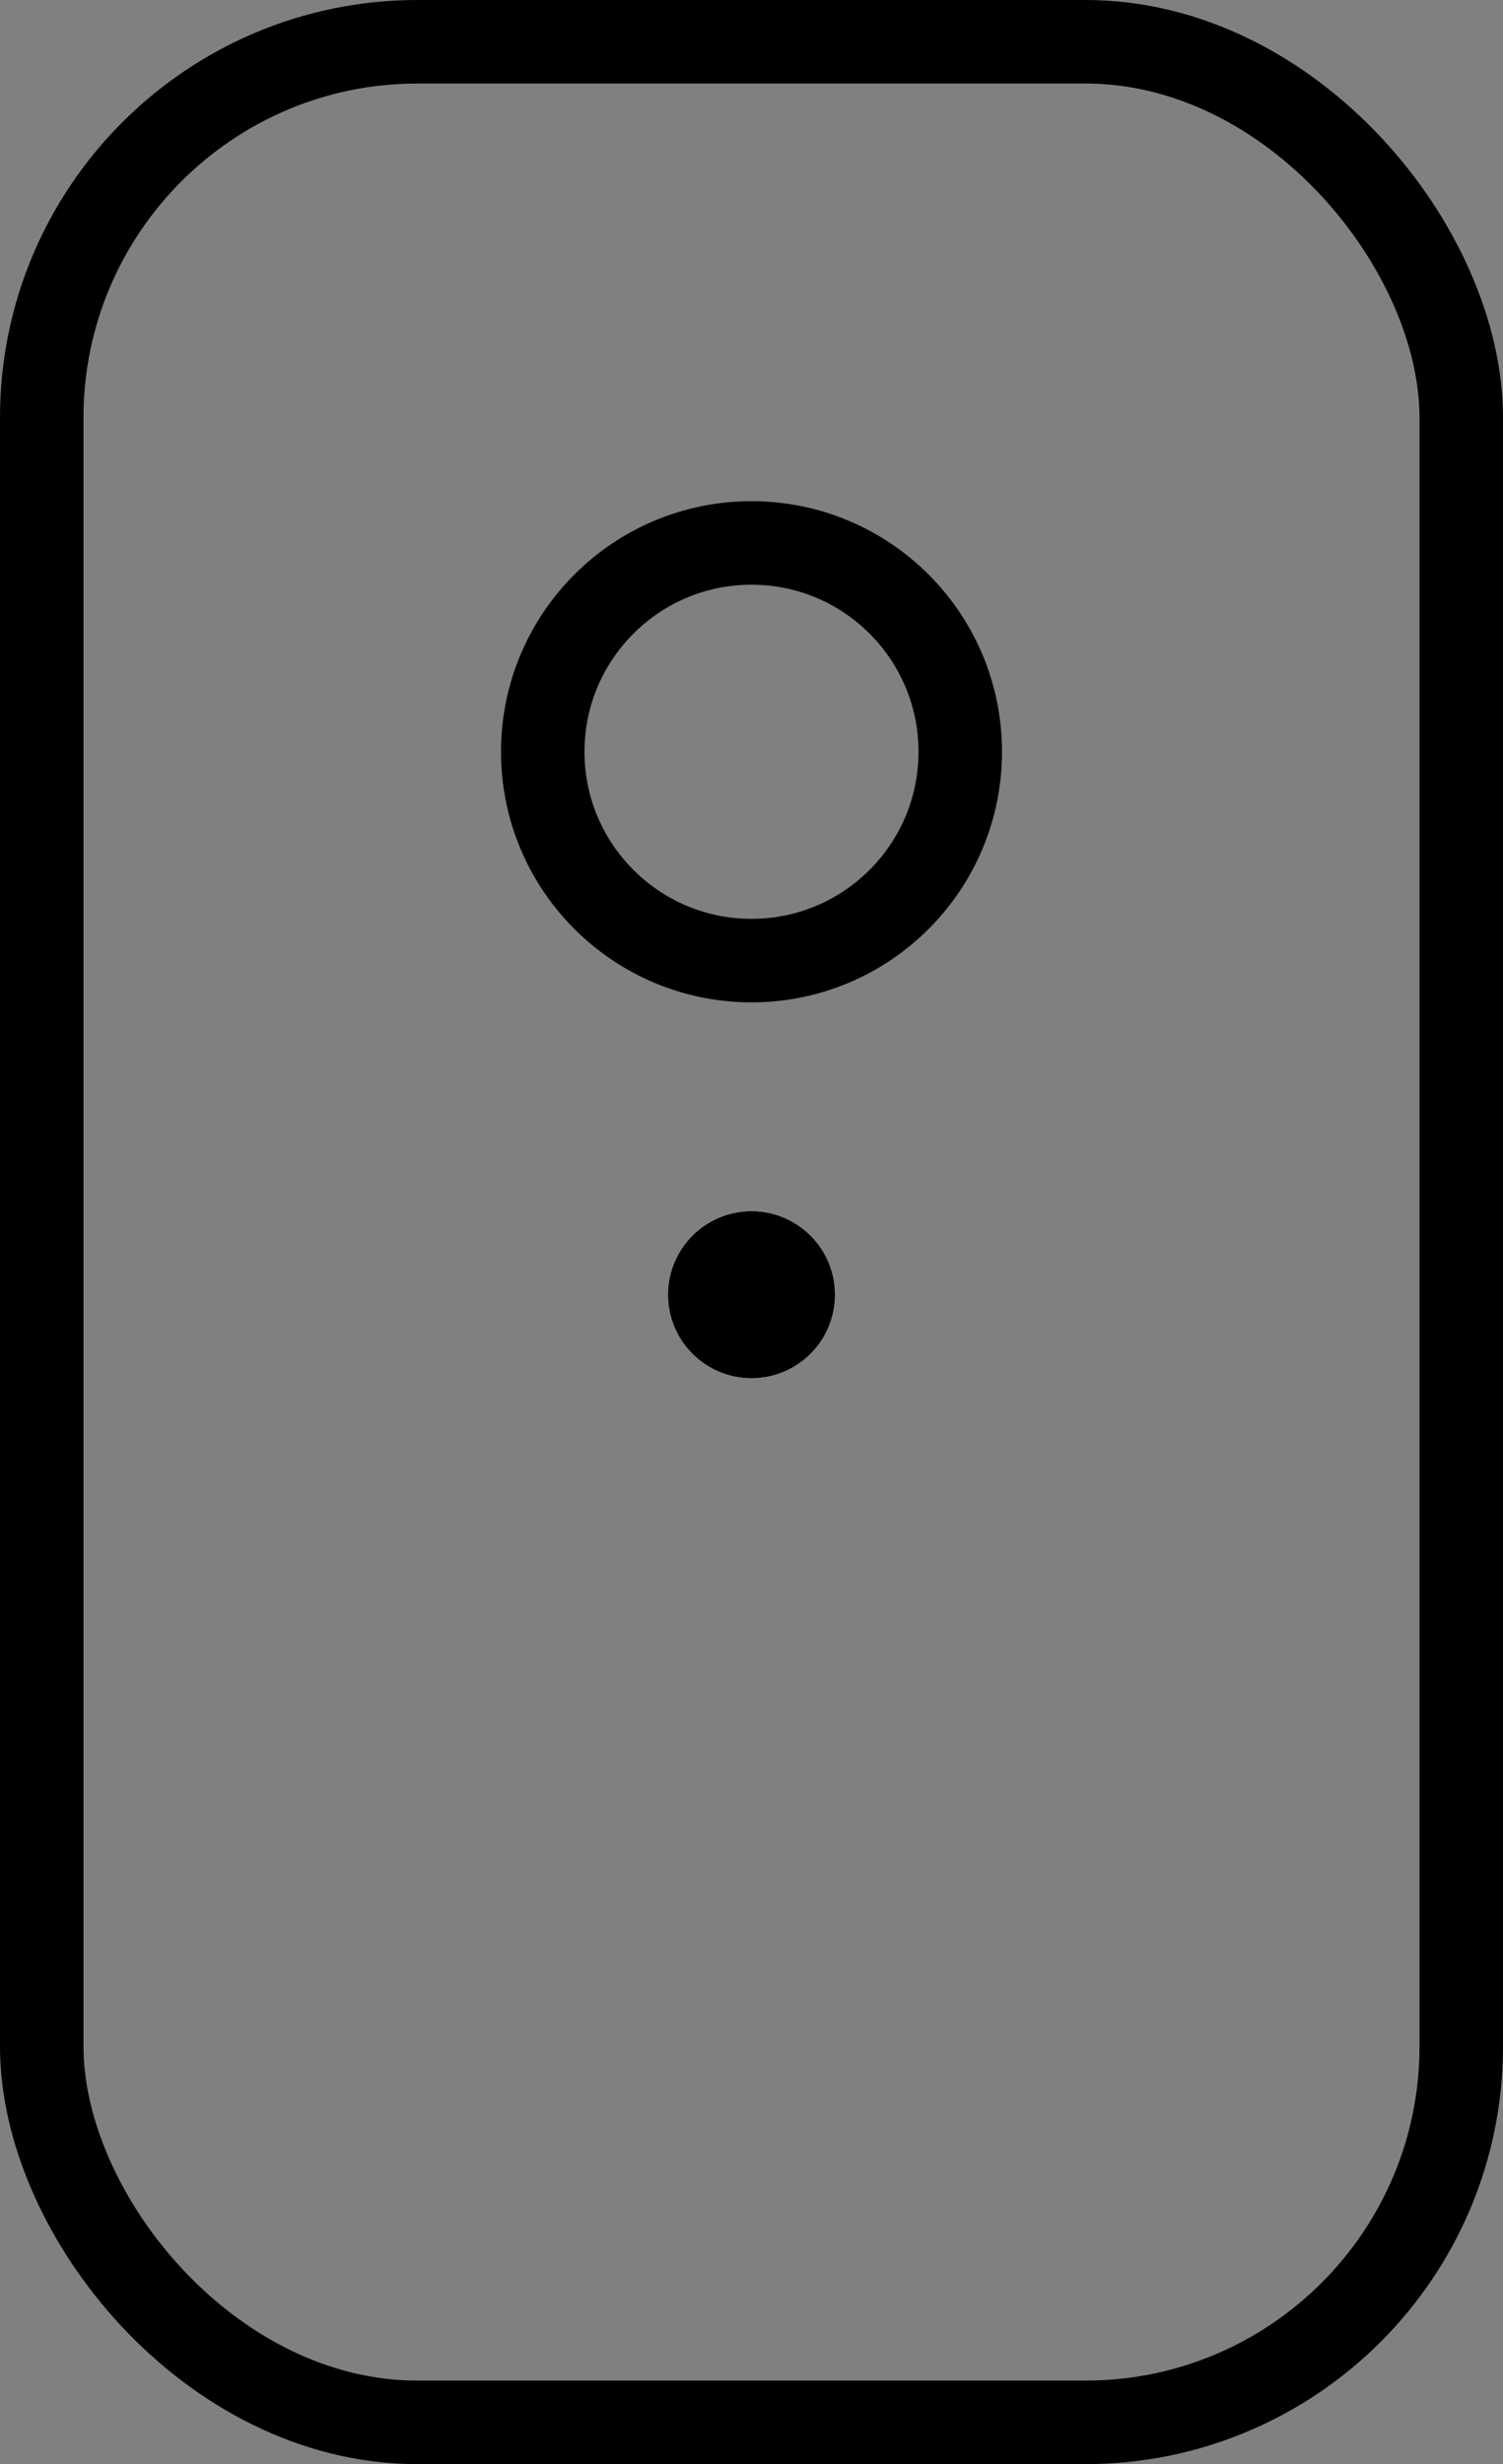 <svg xmlns="http://www.w3.org/2000/svg" width="36" height="59" viewBox="0 0 36 59"><rect x="0" y="0" width="36" height="59" fill="#808080" stroke="none"/><g transform="translate(-0.001)"><g transform="translate(0.001 0)" fill="none" stroke="#000" stroke-linecap="round" stroke-width="2"><rect width="36" height="59" rx="10" stroke="none"/><rect x="1" y="1" width="34" height="57" rx="9" fill="none"/></g><g transform="translate(12.001 12)" fill="none" stroke="#000" stroke-linecap="round" stroke-width="2"><circle cx="6" cy="6" r="6" stroke="none"/><circle cx="6" cy="6" r="5" fill="none"/></g><g transform="translate(16.001 29)" fill="#fff" stroke="#000" stroke-linecap="round" stroke-width="2"><circle cx="2" cy="2" r="2" stroke="none"/><circle cx="2" cy="2" r="1" fill="none"/></g></g></svg>